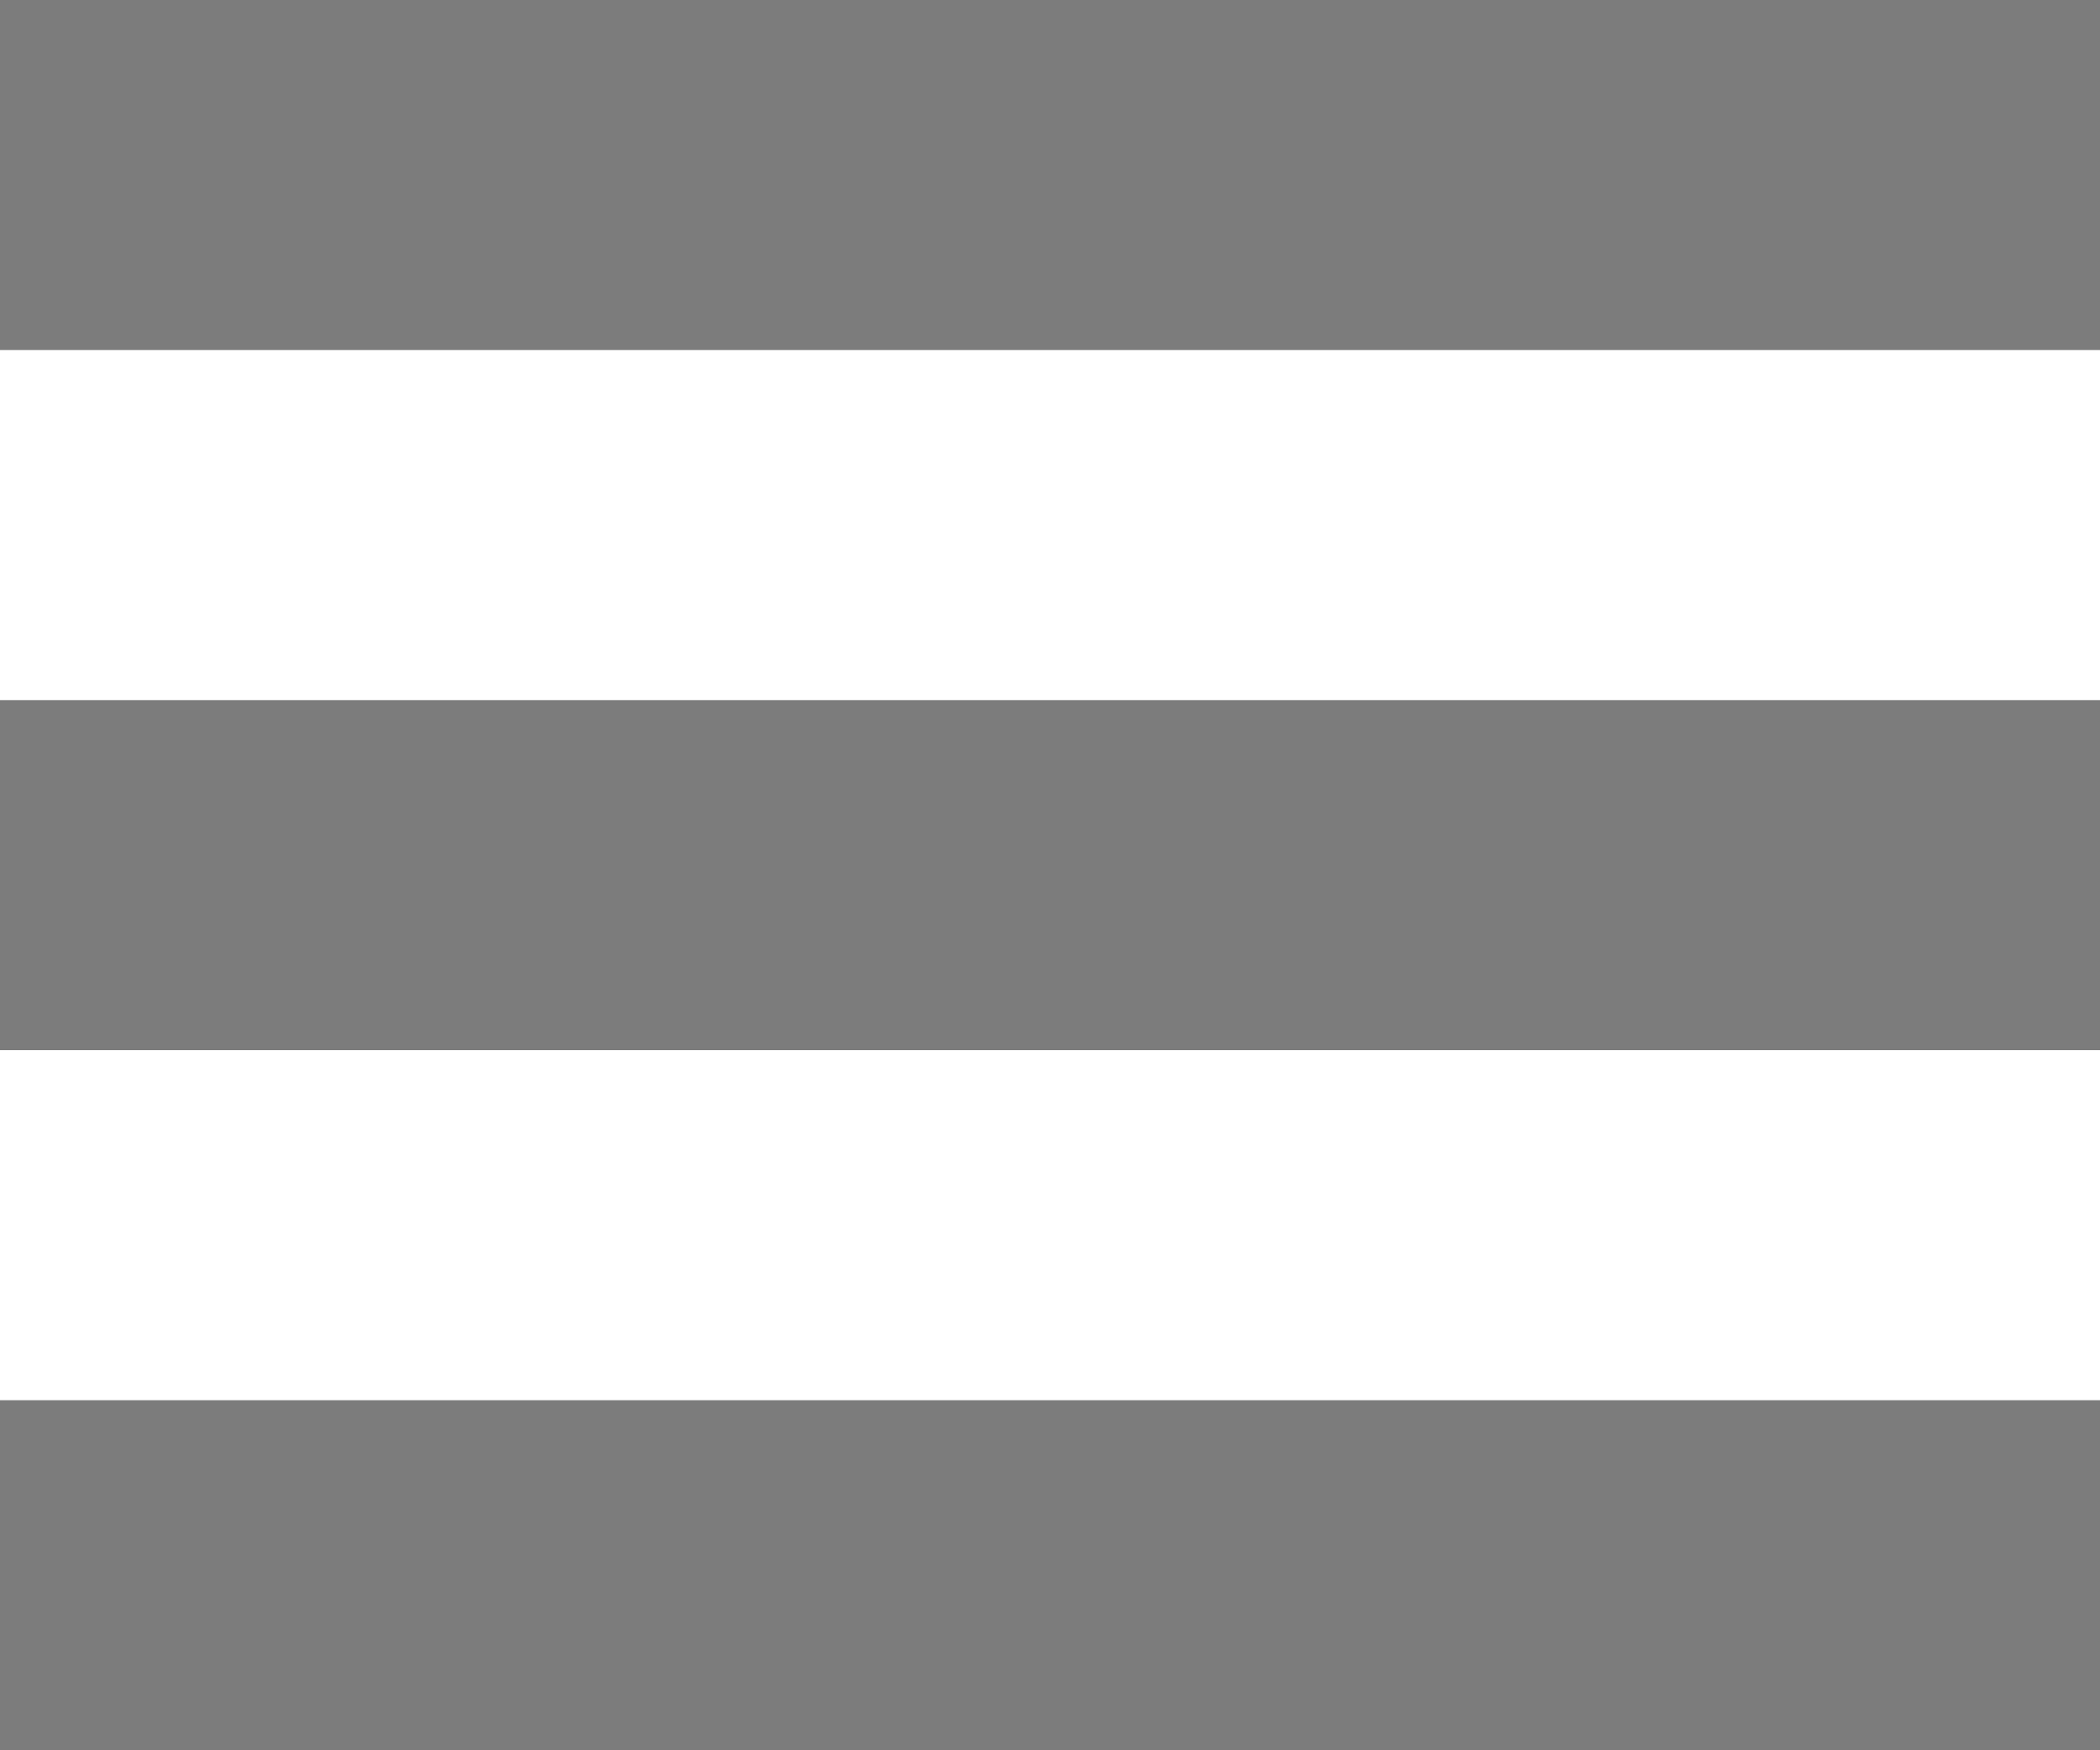 <?xml version="1.0" encoding="UTF-8" standalone="no"?>
<svg width="12px" height="10px" viewBox="0 0 12 10" version="1.1" xmlns="http://www.w3.org/2000/svg" xmlns:xlink="http://www.w3.org/1999/xlink">
    <!-- Generator: Sketch 39.1 (31720) - http://www.bohemiancoding.com/sketch -->
    <title>burger</title>
    <desc>Created with Sketch.</desc>
    <defs></defs>
    <g id="Symbols" stroke="none" stroke-width="1" fill="none" fill-rule="evenodd" fill-opacity="0.6">
        <g id="SODERJANIE" transform="translate(-22, -23)" fill="#262626">
            <g id="burger" transform="translate(22, 23)">
                <rect id="-" x="0" y="0" width="12" height="2"></rect>
                <rect id="-" x="0" y="4" width="12" height="2"></rect>
                <rect id="-" x="0" y="8" width="12" height="2"></rect>
            </g>
        </g>
    </g>
</svg>
